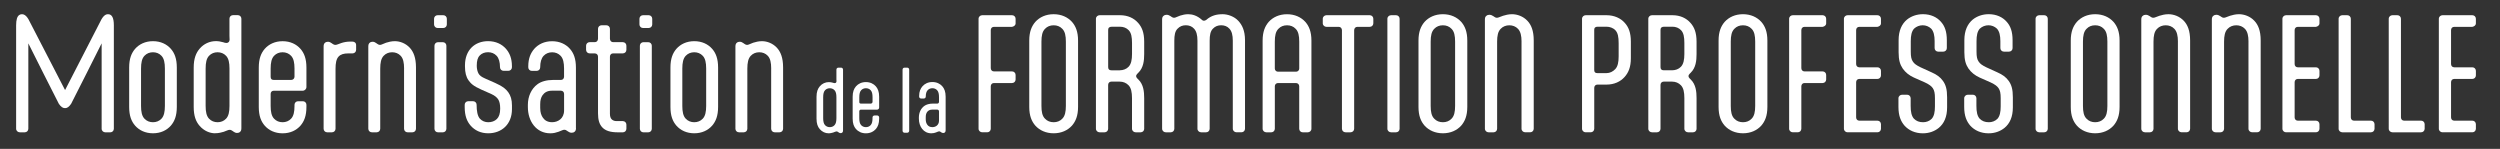 <?xml version="1.0" encoding="UTF-8"?>
<svg id="Calque_2" data-name="Calque 2" xmlns="http://www.w3.org/2000/svg" viewBox="0 0 1041.92 62.04">
  <rect x="0" y="0" width="1041.92" height="62.04" fill="#333333" stroke="none"/>
  <defs>
    <style>
      .cls-1 {
        fill: #ffffff;
      }

      .cls-1, .cls-2 {
        stroke-width: 0px;
      }

      .cls-2 {
        fill: #ffffff;
      }
    </style>
  </defs>
  <g>
    <path class="cls-2" d="M345.27,55.55c-1.25,0-2.6-.56-3.62-1.74-.86-.99-1.35-2.3-1.35-4.37v-9.11c0-2.07.53-3.39,1.38-4.37.95-1.12,2.3-1.74,3.78-1.74.56,0,1.12.1,1.68.26.3.1.49.16.76.16.43,0,.72-.33.72-.76,0-.39-.03-.43-.03-.92v-3.95c0-.46.36-.82.82-.82h1.12c.46,0,.82.36.82.82v25.39c0,.46-.13.69-.33.86s-.43.23-.69.23c-.33,0-.62-.16-.89-.36l-.13-.1c-.26-.2-.43-.26-.72-.26-.26,0-.69.23-1.35.46-.46.13-1.15.33-1.97.33ZM348.59,40.56c0-1.35-.2-2.34-.79-2.96-.53-.56-1.22-.82-1.97-.82s-1.45.26-1.97.82c-.59.62-.79,1.61-.79,2.96v8.65c0,1.35.2,2.34.79,2.96.53.56,1.22.82,1.97.82s1.45-.26,1.97-.82c.59-.62.79-1.61.79-2.96v-8.65Z"/>
    <path class="cls-2" d="M358.84,45.69c-.43,0-.72.3-.72.72v2.8c0,1.35.2,2.34.79,2.96.53.56,1.22.82,1.97.82s1.45-.26,1.97-.82c.59-.62.79-1.61.79-2.96v-.26c0-.46.36-.82.82-.82h1.12c.46,0,.82.36.82.82v.49c0,2.07-.53,3.35-1.38,4.34-.95,1.09-2.37,1.78-4.14,1.78s-3.19-.69-4.14-1.78c-.86-.99-1.38-2.27-1.38-4.34v-9.11c0-2.07.53-3.35,1.38-4.34.95-1.09,2.37-1.78,4.14-1.78s3.19.69,4.14,1.78c.86.99,1.38,2.27,1.38,4.34v4.51c0,.46-.39.86-.86.86h-6.71ZM358.12,42.46c0,.49.23.72.72.72h4.05c.43,0,.76-.33.76-.76v-1.87c0-1.35-.2-2.34-.79-2.96-.53-.56-1.22-.82-1.97-.82s-1.45.26-1.97.82c-.59.62-.79,1.61-.79,2.96v1.91Z"/>
    <path class="cls-2" d="M378.92,54.5c0,.46-.36.82-.82.82h-1.12c-.46,0-.82-.36-.82-.82v-25.49c0-.46.36-.82.82-.82h1.12c.46,0,.82.36.82.82v25.49Z"/>
    <path class="cls-2" d="M394.11,54.34c0,.46-.13.69-.33.86-.2.16-.43.23-.69.23-.33,0-.62-.13-.89-.33l-.13-.1c-.26-.2-.43-.26-.72-.26-.26,0-.69.26-1.28.46-.56.2-1.12.36-1.91.36-3.26,0-5.2-2.8-5.2-6.09v-.53c0-1.91.79-3.72,2.24-4.77.82-.62,2.14-.99,3.55-.99h1.88c.43,0,.72-.33.72-.76v-1.87c0-1.35-.2-2.34-.79-2.96-.53-.56-1.22-.82-1.97-.82s-1.45.26-1.97.82c-.53.56-.79,1.48-.79,2.63v.03c0,.46-.36.82-.82.82h-1.12c-.46,0-.82-.36-.82-.82v-.23c0-1.88.56-3.09,1.38-4.05.95-1.09,2.37-1.78,4.14-1.78s3.19.69,4.14,1.78c.85.99,1.38,2.27,1.38,4.34v14.01ZM385.82,49.76c0,.92.23,1.64.66,2.24s1.09.99,2.11.99c1.32,0,2.76-.82,2.76-2.73v-3.82c0-.43-.3-.76-.72-.76h-2.11c-1.05,0-1.71.43-2.14,1.02-.39.56-.56,1.22-.56,2.14v.92Z"/>
  </g>
  <g>
    <path class="cls-1" d="M407.83,7.82c0-.83.71-1.48,1.54-1.48h12.42c.83,0,1.48.65,1.48,1.48v1.89c0,.83-.65,1.3-1.48,1.48h-7.57c-.77,0-1.3.59-1.3,1.36v15.85c0,.77.53,1.36,1.3,1.36h7.57c.83,0,1.48.65,1.48,1.48v1.89c0,.83-.65,1.48-1.48,1.48h-7.57c-.77,0-1.3.59-1.3,1.36v17.69c0,.83-.65,1.48-1.48,1.48h-2.07c-.83,0-1.54-.65-1.54-1.48V7.82Z"/>
    <path class="cls-1" d="M431.5,52.36c-1.54-1.77-2.54-4.08-2.54-7.81v-27.63c0-3.73,1.01-6.03,2.54-7.81,1.77-1.95,4.38-3.19,7.63-3.19s5.86,1.24,7.63,3.19c1.54,1.77,2.54,4.08,2.54,7.81v27.63c0,3.73-1.01,6.03-2.54,7.81-1.77,1.95-4.38,3.19-7.63,3.19s-5.86-1.24-7.63-3.19ZM442.74,49.46c1.12-1.12,1.48-2.9,1.48-5.32v-26.8c0-2.43-.36-4.2-1.48-5.32-.95-1.01-2.19-1.48-3.61-1.48s-2.66.47-3.61,1.48c-1.12,1.12-1.48,2.9-1.48,5.32v26.8c0,2.43.35,4.2,1.48,5.32.95,1.01,2.19,1.48,3.61,1.48s2.66-.47,3.61-1.48Z"/>
    <path class="cls-1" d="M476.87,53.66c0,.83-.65,1.48-1.48,1.48h-2.07c-.83,0-1.54-.65-1.54-1.48v-12.78c0-2.43-.36-4.2-1.42-5.32-.95-1.01-2.25-1.54-3.67-1.54h-3.55c-.77,0-1.3.59-1.3,1.36v18.28c0,.83-.65,1.48-1.48,1.48h-2.07c-.83,0-1.54-.65-1.54-1.48V7.82c0-.83.71-1.48,1.54-1.48h8.52c3.25,0,5.8,1.24,7.51,3.19,1.6,1.77,2.54,4.08,2.54,7.81v5.21c0,2.72-.3,5.68-2.42,7.75l-.47.47c-.36.35-.47.65-.47.95s.12.59.47.95l.47.47c2.13,2.07,2.42,5.03,2.42,7.75v12.78ZM466.7,29.29c1.36,0,2.72-.47,3.67-1.48,1.06-1.12,1.42-2.9,1.42-5.32v-4.55c0-2.43-.3-4.2-1.36-5.32-.95-1.01-2.25-1.48-3.61-1.48h-3.43c-1.01,0-1.54.41-1.54,1.3v15.56c0,.89.47,1.3,1.36,1.3h3.49Z"/>
    <path class="cls-1" d="M504.15,53.66c0,.83-.65,1.48-1.48,1.48h-2.07c-.83,0-1.54-.65-1.54-1.48V16.98c0-2.31-.42-3.96-1.42-5.03-.89-1.01-2.13-1.42-3.43-1.42s-2.48.41-3.43,1.42c-1.07,1.06-1.36,2.72-1.36,5.03v36.68c0,.83-.65,1.48-1.48,1.48h-2.07c-.83,0-1.54-.65-1.54-1.48V8.11c0-.83.24-1.24.65-1.54.36-.3.77-.41,1.24-.41.59,0,1.12.24,1.66.59l.24.18c.47.35.77.47,1.3.47.47,0,1.18-.47,2.42-.89.95-.3,2.13-.59,3.31-.59,1.77,0,3.73.53,5.8,2.37.18.24.47.35.83.35.3,0,.59-.12.95-.35,2.07-1.83,4.32-2.37,6.86-2.37,2.13,0,4.85.95,6.51,2.78,1.54,1.66,2.78,4.02,2.78,8.1v36.85c0,.83-.65,1.48-1.48,1.48h-2.07c-.83,0-1.54-.65-1.54-1.48V16.98c0-2.31-.41-3.96-1.42-5.03-.89-1.01-2.13-1.42-3.43-1.42s-2.48.41-3.43,1.42c-1.06,1.06-1.36,2.72-1.36,5.03v36.68Z"/>
    <path class="cls-1" d="M532.61,34.61c-.71,0-1.3.59-1.3,1.3v17.75c0,.83-.65,1.48-1.48,1.48h-2.07c-.83,0-1.54-.65-1.54-1.48V16.93c0-3.73,1.01-6.03,2.54-7.81,1.77-1.95,4.38-3.19,7.63-3.19s5.86,1.24,7.63,3.19c1.54,1.77,2.54,4.08,2.54,7.81v36.74c0,.83-.71,1.48-1.54,1.48h-2.07c-.83,0-1.48-.65-1.48-1.48v-17.75c0-.71-.59-1.3-1.3-1.3h-7.57ZM540.18,29.88c.71,0,1.3-.59,1.3-1.3v-11.24c0-2.43-.36-4.2-1.48-5.32-.95-1.01-2.19-1.48-3.61-1.48s-2.66.47-3.61,1.48c-1.12,1.12-1.48,2.9-1.48,5.32v11.24c0,.71.59,1.3,1.3,1.3h7.57Z"/>
    <path class="cls-1" d="M570.88,6.34c.83,0,1.48.65,1.48,1.48v1.89c0,.83-.65,1.48-1.48,1.48h-5.21c-.77,0-1.3.65-1.3,1.42v41.05c0,.83-.65,1.48-1.54,1.48h-2.01c-.89,0-1.54-.65-1.54-1.48V12.61c0-.77-.53-1.42-1.3-1.42h-5.15c-.83,0-1.54-.65-1.54-1.48v-1.89c0-.83.71-1.48,1.54-1.48h18.04Z"/>
    <path class="cls-1" d="M583.31,53.66c0,.83-.65,1.48-1.48,1.48h-2.07c-.83,0-1.54-.65-1.54-1.48V7.82c0-.83.71-1.48,1.54-1.48h2.07c.83,0,1.48.65,1.48,1.48v45.85Z"/>
    <path class="cls-1" d="M593.72,52.36c-1.54-1.77-2.54-4.08-2.54-7.81v-27.63c0-3.73,1.01-6.03,2.54-7.81,1.77-1.95,4.38-3.19,7.63-3.19s5.86,1.24,7.63,3.19c1.54,1.77,2.54,4.08,2.54,7.81v27.63c0,3.73-1.01,6.03-2.54,7.81-1.77,1.95-4.38,3.19-7.63,3.19s-5.86-1.24-7.63-3.19ZM604.96,49.46c1.12-1.12,1.48-2.9,1.48-5.32v-26.8c0-2.43-.36-4.2-1.48-5.32-.95-1.01-2.19-1.48-3.61-1.48s-2.66.47-3.61,1.48c-1.12,1.12-1.48,2.9-1.48,5.32v26.8c0,2.43.35,4.2,1.48,5.32.95,1.01,2.19,1.48,3.61,1.48s2.66-.47,3.61-1.48Z"/>
    <path class="cls-1" d="M634.13,17.34c0-2.43-.41-4.2-1.48-5.32-.95-1.01-2.25-1.48-3.61-1.48s-2.66.47-3.61,1.48c-1.12,1.12-1.48,2.9-1.48,5.32v36.32c0,.83-.65,1.48-1.48,1.48h-2.07c-.83,0-1.54-.65-1.54-1.48V8.11c0-.83.24-1.24.65-1.54.36-.3.77-.41,1.24-.41.59,0,1.12.24,1.66.59l.24.18c.47.35.77.47,1.3.47.47,0,1.24-.41,2.48-.83.95-.3,2.31-.65,3.73-.65,2.19,0,4.67.89,6.39,2.72,1.6,1.66,2.66,4.14,2.66,8.22v36.79c0,.83-.65,1.48-1.48,1.48h-2.07c-.83,0-1.54-.65-1.54-1.48V17.34Z"/>
  </g>
  <g>
    <path class="cls-1" d="M660.88,55.14c-.83,0-1.54-.65-1.54-1.48V7.82c0-.83.71-1.48,1.54-1.48h8.64c3.25,0,5.92,1.24,7.63,3.19,1.6,1.77,2.54,4.08,2.54,7.81v6.92c0,3.73-1.01,6.03-2.6,7.81-1.72,1.95-4.32,3.19-7.57,3.19h-3.79c-.77,0-1.3.59-1.3,1.36v17.04c0,.83-.65,1.48-1.48,1.48h-2.07ZM674.6,17.93c0-2.43-.3-4.2-1.36-5.32-.95-1.01-2.37-1.48-3.73-1.48h-3.61c-1.01,0-1.48.41-1.48,1.3v16.74c0,.89.41,1.3,1.3,1.3h3.85c1.36,0,2.66-.65,3.61-1.66,1.06-1.12,1.42-2.9,1.42-5.32v-5.56Z"/>
    <path class="cls-1" d="M707.08,53.66c0,.83-.65,1.48-1.48,1.48h-2.07c-.83,0-1.54-.65-1.54-1.48v-12.78c0-2.43-.36-4.2-1.42-5.32-.95-1.01-2.25-1.54-3.67-1.54h-3.55c-.77,0-1.3.59-1.3,1.36v18.28c0,.83-.65,1.48-1.48,1.48h-2.07c-.83,0-1.54-.65-1.54-1.48V7.82c0-.83.71-1.48,1.54-1.48h8.52c3.25,0,5.8,1.24,7.51,3.19,1.6,1.77,2.54,4.08,2.54,7.81v5.21c0,2.72-.3,5.68-2.42,7.75l-.47.47c-.36.35-.47.65-.47.95s.12.59.47.95l.47.47c2.13,2.07,2.42,5.03,2.42,7.75v12.78ZM696.9,29.29c1.36,0,2.72-.47,3.67-1.48,1.06-1.12,1.42-2.9,1.42-5.32v-4.56c0-2.43-.3-4.2-1.36-5.32-.95-1.01-2.25-1.48-3.61-1.48h-3.43c-1.01,0-1.54.41-1.54,1.3v15.56c0,.89.47,1.3,1.36,1.3h3.49Z"/>
    <path class="cls-1" d="M718.79,52.36c-1.54-1.77-2.54-4.08-2.54-7.81v-27.63c0-3.73,1.01-6.03,2.54-7.81,1.77-1.95,4.38-3.19,7.63-3.19s5.86,1.24,7.63,3.19c1.54,1.77,2.54,4.08,2.54,7.81v27.63c0,3.73-1.01,6.03-2.54,7.81-1.77,1.95-4.38,3.19-7.63,3.19s-5.86-1.24-7.63-3.19ZM730.03,49.46c1.12-1.12,1.48-2.9,1.48-5.32v-26.8c0-2.42-.36-4.2-1.48-5.32-.95-1.01-2.19-1.48-3.61-1.48s-2.66.47-3.61,1.48c-1.12,1.12-1.48,2.9-1.48,5.32v26.8c0,2.43.35,4.2,1.48,5.32.95,1.01,2.19,1.48,3.61,1.48s2.66-.47,3.61-1.48Z"/>
    <path class="cls-1" d="M745.65,7.82c0-.83.71-1.48,1.54-1.48h12.42c.83,0,1.48.65,1.48,1.48v1.89c0,.83-.65,1.3-1.48,1.48h-7.57c-.77,0-1.3.59-1.3,1.36v15.85c0,.77.53,1.36,1.3,1.36h7.57c.83,0,1.48.65,1.48,1.48v1.89c0,.83-.65,1.48-1.48,1.48h-7.57c-.77,0-1.3.59-1.3,1.36v17.69c0,.83-.65,1.48-1.48,1.48h-2.07c-.83,0-1.54-.65-1.54-1.48V7.82Z"/>
    <path class="cls-1" d="M770.03,55.14c-.83,0-1.54-.65-1.54-1.48V7.82c0-.83.71-1.48,1.54-1.48h12.42c.83,0,1.48.65,1.48,1.48v1.89c0,.83-.65,1.3-1.48,1.48h-7.57c-.77,0-1.3.59-1.3,1.36v14.14c0,.77.53,1.36,1.3,1.36h7.57c.83,0,1.48.65,1.48,1.48v1.89c0,.83-.65,1.48-1.48,1.48h-7.57c-.77,0-1.3.59-1.3,1.36v14.67c0,.77.53,1.36,1.3,1.36h7.57c.83,0,1.48.65,1.48,1.48v1.89c0,.83-.65,1.48-1.48,1.48h-12.42Z"/>
    <path class="cls-1" d="M806.29,17.16c0-2.37-.41-4.08-1.42-5.21-1.01-.95-2.25-1.42-3.55-1.42s-2.6.47-3.61,1.42c-1.01,1.12-1.36,2.84-1.36,5.21v4.38c0,2.07.24,3.25.89,4.14.53.83,1.36,1.48,3.19,2.37l4.67,2.13c2.01.89,3.55,1.95,4.67,3.55,1.18,1.66,1.72,3.55,1.72,6.86v4.14c0,4.02-1.3,6.8-3.49,8.58-1.77,1.42-4.02,2.25-6.62,2.25-3.25,0-5.86-1.24-7.63-3.19-1.54-1.77-2.54-4.08-2.54-7.81v-3.61c0-.83.71-1.48,1.54-1.48h2.07c.83,0,1.48.65,1.48,1.48v3.19c0,2.43.35,4.2,1.36,5.32,1.01,1.01,2.19,1.48,3.85,1.48,1.3,0,2.6-.47,3.55-1.42,1.01-1.12,1.36-2.84,1.36-5.21v-3.37c0-2.07-.24-3.25-.89-4.2-.53-.77-1.36-1.48-3.25-2.37l-4.67-2.07c-1.95-.89-3.49-2.13-4.61-3.73-1.12-1.66-1.72-3.49-1.72-6.8v-5.03c0-4.02,1.36-6.8,3.49-8.58,1.77-1.42,4.08-2.25,6.68-2.25,3.19,0,5.8,1.24,7.45,3.14,1.6,1.77,2.48,4.08,2.48,7.75v3.25c0,.83-.65,1.48-1.54,1.48h-2.01c-.89,0-1.54-.65-1.54-1.48v-2.9Z"/>
    <path class="cls-1" d="M833.69,17.16c0-2.37-.41-4.08-1.42-5.21-1.01-.95-2.25-1.42-3.55-1.42s-2.6.47-3.61,1.42c-1.01,1.12-1.36,2.84-1.36,5.21v4.38c0,2.07.24,3.25.89,4.14.53.83,1.36,1.48,3.19,2.37l4.67,2.13c2.01.89,3.55,1.95,4.67,3.55,1.18,1.66,1.72,3.55,1.72,6.86v4.14c0,4.02-1.3,6.8-3.49,8.58-1.77,1.42-4.02,2.25-6.62,2.25-3.25,0-5.86-1.24-7.63-3.19-1.54-1.77-2.54-4.08-2.54-7.81v-3.61c0-.83.71-1.48,1.54-1.48h2.07c.83,0,1.48.65,1.48,1.48v3.19c0,2.43.35,4.2,1.36,5.32,1.01,1.01,2.19,1.48,3.85,1.48,1.3,0,2.6-.47,3.55-1.42,1.01-1.12,1.36-2.84,1.36-5.21v-3.37c0-2.07-.24-3.25-.89-4.2-.53-.77-1.36-1.48-3.25-2.37l-4.67-2.07c-1.95-.89-3.49-2.13-4.61-3.73-1.12-1.66-1.72-3.49-1.72-6.8v-5.03c0-4.02,1.36-6.8,3.49-8.58,1.77-1.42,4.08-2.25,6.68-2.25,3.19,0,5.8,1.24,7.45,3.14,1.6,1.77,2.48,4.08,2.48,7.75v3.25c0,.83-.65,1.48-1.54,1.48h-2.01c-.89,0-1.54-.65-1.54-1.48v-2.9Z"/>
    <path class="cls-1" d="M853.45,53.66c0,.83-.65,1.48-1.48,1.48h-2.07c-.83,0-1.54-.65-1.54-1.48V7.82c0-.83.71-1.48,1.54-1.48h2.07c.83,0,1.48.65,1.48,1.48v45.85Z"/>
    <path class="cls-1" d="M865.57,52.36c-1.54-1.77-2.54-4.08-2.54-7.81v-27.63c0-3.73,1.01-6.03,2.54-7.81,1.77-1.95,4.38-3.19,7.63-3.19s5.86,1.24,7.63,3.19c1.54,1.77,2.54,4.08,2.54,7.81v27.63c0,3.73-1.01,6.03-2.54,7.81-1.77,1.95-4.38,3.19-7.63,3.19s-5.86-1.24-7.63-3.19ZM876.81,49.46c1.12-1.12,1.48-2.9,1.48-5.32v-26.8c0-2.42-.36-4.2-1.48-5.32-.95-1.01-2.19-1.48-3.61-1.48s-2.66.47-3.61,1.48c-1.12,1.12-1.48,2.9-1.48,5.32v26.8c0,2.43.35,4.2,1.48,5.32.95,1.01,2.19,1.48,3.61,1.48s2.66-.47,3.61-1.48Z"/>
    <path class="cls-1" d="M907.69,17.34c0-2.42-.41-4.2-1.48-5.32-.95-1.01-2.25-1.48-3.61-1.48s-2.66.47-3.61,1.48c-1.12,1.12-1.48,2.9-1.48,5.32v36.32c0,.83-.65,1.48-1.48,1.48h-2.07c-.83,0-1.54-.65-1.54-1.48V8.11c0-.83.24-1.24.65-1.54.36-.3.77-.41,1.24-.41.59,0,1.12.24,1.66.59l.24.18c.47.35.77.47,1.3.47.47,0,1.24-.41,2.48-.83.95-.3,2.31-.65,3.73-.65,2.19,0,4.67.89,6.39,2.72,1.6,1.66,2.66,4.14,2.66,8.22v36.79c0,.83-.65,1.48-1.48,1.48h-2.07c-.83,0-1.54-.65-1.54-1.48V17.34Z"/>
    <path class="cls-1" d="M937.1,17.34c0-2.42-.41-4.2-1.48-5.32-.95-1.01-2.25-1.48-3.61-1.48s-2.66.47-3.61,1.48c-1.12,1.12-1.48,2.9-1.48,5.32v36.32c0,.83-.65,1.48-1.48,1.48h-2.07c-.83,0-1.54-.65-1.54-1.48V8.11c0-.83.24-1.24.65-1.54.36-.3.77-.41,1.24-.41.59,0,1.12.24,1.66.59l.24.18c.47.35.77.47,1.3.47.47,0,1.24-.41,2.48-.83.95-.3,2.31-.65,3.73-.65,2.19,0,4.67.89,6.39,2.72,1.6,1.66,2.66,4.14,2.66,8.22v36.79c0,.83-.65,1.48-1.48,1.48h-2.07c-.83,0-1.54-.65-1.54-1.48V17.34Z"/>
    <path class="cls-1" d="M952.78,55.14c-.83,0-1.54-.65-1.54-1.48V7.82c0-.83.71-1.48,1.54-1.48h12.42c.83,0,1.48.65,1.48,1.48v1.89c0,.83-.65,1.3-1.48,1.48h-7.57c-.77,0-1.3.59-1.3,1.36v14.14c0,.77.53,1.36,1.3,1.36h7.57c.83,0,1.48.65,1.48,1.48v1.89c0,.83-.65,1.48-1.48,1.48h-7.57c-.77,0-1.3.59-1.3,1.36v14.67c0,.77.53,1.36,1.3,1.36h7.57c.83,0,1.48.65,1.48,1.48v1.89c0,.83-.65,1.48-1.48,1.48h-12.42Z"/>
    <path class="cls-1" d="M979.75,48.93c0,.77.53,1.36,1.3,1.36h7.1c.83,0,1.48.65,1.48,1.48v1.89c0,.83-.65,1.48-1.48,1.48h-11.95c-.83,0-1.54-.65-1.54-1.48V7.82c0-.83.71-1.48,1.54-1.48h2.07c.83,0,1.48.65,1.48,1.48v41.11Z"/>
    <path class="cls-1" d="M1000.64,48.93c0,.77.53,1.36,1.3,1.36h7.1c.83,0,1.48.65,1.48,1.48v1.89c0,.83-.65,1.48-1.48,1.48h-11.95c-.83,0-1.54-.65-1.54-1.48V7.82c0-.83.71-1.48,1.54-1.48h2.07c.83,0,1.48.65,1.48,1.48v41.11Z"/>
    <path class="cls-1" d="M1017.97,55.14c-.83,0-1.54-.65-1.54-1.48V7.82c0-.83.71-1.48,1.54-1.48h12.42c.83,0,1.48.65,1.48,1.48v1.89c0,.83-.65,1.3-1.48,1.48h-7.57c-.77,0-1.3.59-1.3,1.36v14.14c0,.77.53,1.36,1.3,1.36h7.57c.83,0,1.48.65,1.48,1.48v1.89c0,.83-.65,1.48-1.48,1.48h-7.57c-.77,0-1.3.59-1.3,1.36v14.67c0,.77.53,1.36,1.3,1.36h7.57c.83,0,1.48.65,1.48,1.48v1.89c0,.83-.65,1.48-1.48,1.48h-12.42Z"/>
  </g>
  <g>
    <g>
      <path class="cls-2" d="M73.69,44.55c0,3.73-.95,6.03-2.48,7.81-1.72,1.95-4.26,3.19-7.45,3.19s-5.74-1.24-7.45-3.19c-1.54-1.77-2.48-4.08-2.48-7.81v-16.39c0-3.73.95-6.03,2.48-7.81,1.72-1.95,4.26-3.19,7.45-3.19s5.74,1.24,7.45,3.19c1.54,1.77,2.48,4.08,2.48,7.81v16.39ZM58.78,44.14c0,2.43.36,4.2,1.42,5.32.95,1.01,2.19,1.48,3.55,1.48s2.6-.47,3.55-1.48c1.06-1.12,1.42-2.9,1.42-5.32v-15.56c0-2.43-.36-4.2-1.42-5.32-.95-1.01-2.19-1.48-3.55-1.48s-2.6.47-3.55,1.48c-1.06,1.12-1.42,2.9-1.42,5.32v15.56Z"/>
      <path class="cls-2" d="M89.67,55.55c-2.25,0-4.67-1.01-6.51-3.14-1.54-1.77-2.43-4.14-2.43-7.87v-16.39c0-3.73.95-6.09,2.48-7.87,1.72-2.01,4.14-3.14,6.8-3.14,1.01,0,2.01.18,3.02.47.53.18.89.3,1.36.3.77,0,1.3-.59,1.3-1.36,0-.71-.06-.77-.06-1.66v-7.1c0-.83.65-1.48,1.48-1.48h2.01c.83,0,1.48.65,1.48,1.48v45.67c0,.83-.24,1.24-.59,1.54s-.77.41-1.24.41c-.59,0-1.12-.3-1.6-.65l-.24-.18c-.47-.35-.77-.47-1.3-.47-.47,0-1.24.41-2.42.83-.83.24-2.07.59-3.55.59ZM95.64,28.58c0-2.43-.35-4.2-1.42-5.32-.95-1.01-2.19-1.48-3.55-1.48s-2.6.47-3.55,1.48c-1.07,1.12-1.42,2.9-1.42,5.32v15.56c0,2.43.36,4.2,1.42,5.32.95,1.01,2.19,1.48,3.55,1.48s2.6-.47,3.55-1.48c1.07-1.12,1.42-2.9,1.42-5.32v-15.56Z"/>
      <path class="cls-2" d="M114.1,37.81c-.77,0-1.3.53-1.3,1.3v5.03c0,2.43.36,4.2,1.42,5.32.95,1.01,2.19,1.48,3.55,1.48s2.6-.47,3.55-1.48c1.06-1.12,1.42-2.9,1.42-5.32v-.47c0-.83.65-1.48,1.48-1.48h2.01c.83,0,1.48.65,1.48,1.48v.89c0,3.73-.95,6.03-2.48,7.81-1.72,1.95-4.26,3.19-7.45,3.19s-5.74-1.24-7.45-3.19c-1.54-1.77-2.48-4.08-2.48-7.81v-16.39c0-3.73.95-6.03,2.48-7.81,1.72-1.95,4.26-3.19,7.45-3.19s5.74,1.24,7.45,3.19c1.54,1.77,2.48,4.08,2.48,7.81v8.1c0,.83-.71,1.54-1.54,1.54h-12.07ZM112.8,32.01c0,.89.41,1.3,1.3,1.3h7.28c.77,0,1.36-.59,1.36-1.36v-3.37c0-2.43-.36-4.2-1.42-5.32-.95-1.01-2.19-1.48-3.55-1.48s-2.6.47-3.55,1.48c-1.06,1.12-1.42,2.9-1.42,5.32v3.43Z"/>
      <path class="cls-2" d="M139.84,53.66c0,.83-.65,1.48-1.48,1.48h-2.01c-.83,0-1.48-.65-1.48-1.48V19.35c0-.83.24-1.24.59-1.54.36-.3.77-.41,1.24-.41.59,0,1.12.3,1.6.65l.24.18c.47.35.77.47,1.3.47.47,0,1.24-.35,2.42-.77,1.07-.35,2.31-.59,3.55-.59h1.07c.89,0,1.54.53,1.54,1.48v1.95c0,.83-.65,1.48-1.48,1.48h-1.72c-2.01,0-3.25.41-4.14,1.36-.95,1.06-1.24,2.78-1.24,5.09v24.96Z"/>
      <path class="cls-2" d="M168.41,28.58c0-2.43-.36-4.2-1.42-5.32-.95-1.01-2.19-1.48-3.55-1.48s-2.6.47-3.55,1.48c-1.06,1.12-1.42,2.9-1.42,5.32v25.08c0,.83-.65,1.48-1.48,1.48h-2.01c-.83,0-1.48-.65-1.48-1.48V19.35c0-.83.24-1.24.59-1.54.36-.3.77-.41,1.24-.41.59,0,1.12.3,1.6.65l.24.18c.47.35.77.47,1.3.47.47,0,1.24-.47,2.42-.89.95-.3,2.25-.65,3.67-.65,2.13,0,4.5.89,6.21,2.72,1.54,1.66,2.6,4.14,2.6,8.22v25.56c0,.83-.65,1.48-1.48,1.48h-2.01c-.83,0-1.48-.65-1.48-1.48v-25.08Z"/>
      <path class="cls-2" d="M180.9,7.82c0-.83.65-1.48,1.48-1.48h2.37c.83,0,1.48.65,1.48,1.48v2.37c0,.83-.65,1.48-1.48,1.48h-2.37c-.83,0-1.48-.65-1.48-1.48v-2.37ZM181.07,19.06c0-.83.65-1.48,1.48-1.48h2.01c.83,0,1.48.65,1.48,1.48v34.61c0,.83-.65,1.48-1.48,1.48h-2.01c-.83,0-1.48-.65-1.48-1.48V19.06Z"/>
      <path class="cls-2" d="M199.94,23.14c-.89.89-1.24,2.25-1.24,4.26v.12c0,1.07.3,2.43.77,3.19.47.77,1.12,1.3,2.72,2.01l4.14,1.83c3.31,1.48,4.5,2.54,5.5,3.9,1.01,1.42,1.54,3.08,1.54,5.5v1.54c0,6.33-4.32,10.06-9.88,10.06-3.19,0-5.62-1.24-7.34-3.19-1.54-1.77-2.48-4.08-2.48-7.81v-.89c0-.83.65-1.48,1.48-1.48h2.01c.83,0,1.48.65,1.48,1.48v.06c0,2.43.35,4.61,1.36,5.74.95,1.01,2.13,1.48,3.49,1.48s2.66-.41,3.61-1.36c.89-.89,1.36-2.25,1.36-4.26v-.24c0-1.48-.29-2.9-.83-3.67-.47-.71-1.3-1.54-2.9-2.25l-4.14-1.83c-3.31-1.48-4.32-2.48-5.32-3.85-1.01-1.42-1.48-3.31-1.48-5.74v-.53c0-6.33,4.08-10.06,9.64-10.06,3.19,0,5.74,1.24,7.45,3.19,1.48,1.72,2.48,3.9,2.48,7.28v.41c0,.83-.65,1.48-1.48,1.48h-2.01c-.83,0-1.48-.65-1.48-1.48,0-2.07-.47-3.79-1.42-4.79-.95-1.01-2.19-1.48-3.55-1.48s-2.54.41-3.49,1.36Z"/>
      <path class="cls-2" d="M240.06,53.37c0,.83-.24,1.24-.59,1.54-.36.3-.77.41-1.24.41-.59,0-1.12-.24-1.6-.59l-.24-.18c-.47-.35-.77-.47-1.3-.47-.47,0-1.24.47-2.31.83-1.01.35-2.01.65-3.43.65-5.86,0-9.35-5.03-9.35-10.94v-.95c0-3.43,1.42-6.69,4.02-8.58,1.48-1.12,3.84-1.77,6.39-1.77h3.37c.77,0,1.3-.59,1.3-1.36v-3.37c0-2.43-.36-4.2-1.42-5.32-.95-1.01-2.19-1.48-3.55-1.48s-2.6.47-3.55,1.48c-.95,1.01-1.42,2.66-1.42,4.73v.06c0,.83-.65,1.48-1.48,1.48h-2.01c-.83,0-1.48-.65-1.48-1.48v-.41c0-3.37,1.01-5.56,2.48-7.28,1.72-1.95,4.26-3.19,7.45-3.19s5.74,1.24,7.45,3.19c1.54,1.77,2.48,4.08,2.48,7.81v25.2ZM225.15,45.14c0,1.66.41,2.96,1.18,4.02.77,1.06,1.95,1.77,3.79,1.77,2.37,0,4.97-1.48,4.97-4.91v-6.86c0-.77-.53-1.36-1.3-1.36h-3.79c-1.89,0-3.08.77-3.85,1.83-.71,1.01-1.01,2.19-1.01,3.85v1.66Z"/>
      <path class="cls-2" d="M245.74,22.25c-.83,0-1.48-.65-1.48-1.48v-1.72c0-.83.65-1.48,1.48-1.48h2.19c.77,0,1.3-.65,1.3-1.42v-4.14c0-.83.65-1.48,1.48-1.48h2.01c.83,0,1.48.65,1.48,1.48v4.14c0,.77.53,1.42,1.3,1.42h4.08c.83,0,1.48.65,1.48,1.48v1.72c0,.83-.65,1.48-1.48,1.48h-4.08c-.77,0-1.3.59-1.3,1.36v23.84c0,1.12.3,1.89.77,2.31.35.35,1.07.71,1.89.71h2.72c.83,0,1.48.65,1.48,1.48v1.72c0,.83-.65,1.48-1.48,1.48h-2.01c-3.19,0-5.27-.65-6.62-2.13-1.12-1.24-1.72-2.96-1.72-5.8v-23.6c0-.77-.53-1.36-1.3-1.36h-2.19Z"/>
      <path class="cls-2" d="M266.5,7.82c0-.83.65-1.48,1.48-1.48h2.37c.83,0,1.48.65,1.48,1.48v2.37c0,.83-.65,1.48-1.48,1.48h-2.37c-.83,0-1.48-.65-1.48-1.48v-2.37ZM266.68,19.06c0-.83.65-1.48,1.48-1.48h2.01c.83,0,1.48.65,1.48,1.48v34.61c0,.83-.65,1.48-1.48,1.48h-2.01c-.83,0-1.48-.65-1.48-1.48V19.06Z"/>
      <path class="cls-2" d="M299.28,44.55c0,3.73-.95,6.03-2.48,7.81-1.72,1.95-4.26,3.19-7.45,3.19s-5.74-1.24-7.45-3.19c-1.54-1.77-2.48-4.08-2.48-7.81v-16.39c0-3.73.95-6.03,2.48-7.81,1.72-1.95,4.26-3.19,7.45-3.19s5.74,1.24,7.45,3.19c1.54,1.77,2.48,4.08,2.48,7.81v16.39ZM284.37,44.14c0,2.43.36,4.2,1.42,5.32.95,1.01,2.19,1.48,3.55,1.48s2.6-.47,3.55-1.48c1.06-1.12,1.42-2.9,1.42-5.32v-15.56c0-2.43-.36-4.2-1.42-5.32-.95-1.01-2.19-1.48-3.55-1.48s-2.6.47-3.55,1.48c-1.06,1.12-1.42,2.9-1.42,5.32v15.56Z"/>
      <path class="cls-2" d="M321.41,28.58c0-2.43-.36-4.2-1.42-5.32-.95-1.01-2.19-1.48-3.55-1.48s-2.6.47-3.55,1.48c-1.06,1.12-1.42,2.9-1.42,5.32v25.08c0,.83-.65,1.48-1.48,1.48h-2.01c-.83,0-1.48-.65-1.48-1.48V19.35c0-.83.24-1.24.59-1.54.36-.3.77-.41,1.24-.41.59,0,1.12.3,1.6.65l.24.18c.47.35.77.47,1.3.47.47,0,1.24-.47,2.42-.89.95-.3,2.25-.65,3.67-.65,2.13,0,4.5.89,6.21,2.72,1.54,1.66,2.6,4.14,2.6,8.22v25.56c0,.83-.65,1.48-1.48,1.48h-2.01c-.83,0-1.48-.65-1.48-1.48v-25.08Z"/>
    </g>
    <path class="cls-2" d="M44.99,5.92c-.8,0-1.51.44-2.17,1.32-.17.23-.34.46-.5.75l-15.2,29.55L11.84,7.99c-.14-.25-.29-.45-.43-.65-.68-.94-1.41-1.42-2.24-1.42-.44,0-.81.11-1.13.32-.89.58-1.32,1.99-1.32,4.33v43.09c0,.83.71,1.48,1.54,1.48h2.07c.83,0,1.48-.65,1.48-1.48V18.07s12.45,24.83,12.73,25.22c.91,1.29,1.64,1.78,2.58,1.78.89,0,1.6-.49,2.51-1.78.27-.39,12.73-25.22,12.73-25.22v35.6c0,.83.71,1.48,1.54,1.48h2.07c.83,0,1.48-.65,1.48-1.48V10.57c0-3.17-.79-4.65-2.45-4.65Z"/>
  </g>
</svg>